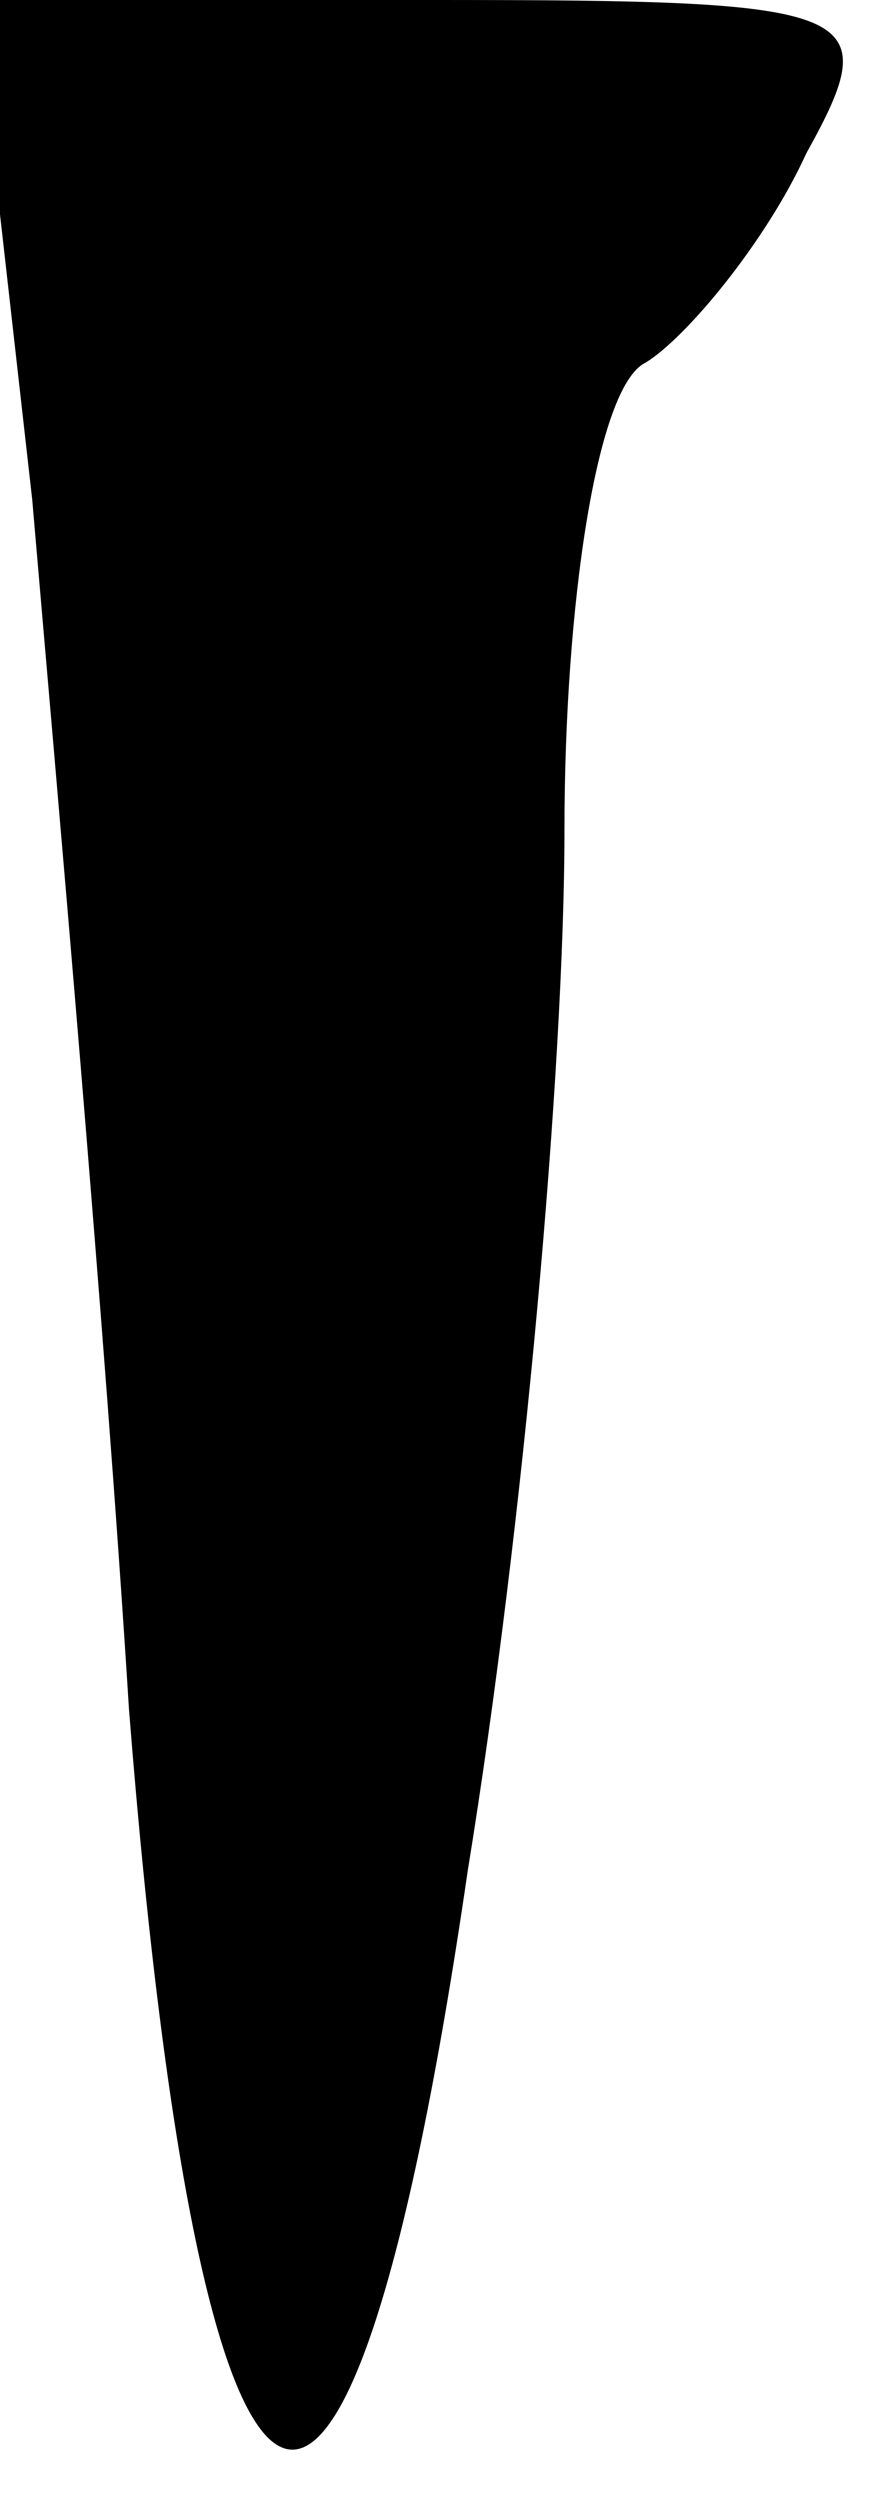<?xml version="1.0" standalone="no"?>
<!DOCTYPE svg PUBLIC "-//W3C//DTD SVG 20010904//EN"
 "http://www.w3.org/TR/2001/REC-SVG-20010904/DTD/svg10.dtd">
<svg version="1.0" xmlns="http://www.w3.org/2000/svg"
 width="11pt" height="31pt" viewBox="0 0 11 31"
 preserveAspectRatio="xMidYMid meet">
<g transform="translate(0,31) scale(0.1,-0.1)"
fill="#000000" stroke="none">
<path fill="#000000" stroke="none" d="M4 248 c3 -35 9 -102 12 -150 9 -114
27 -123 42 -20 7 43 12 100 12 129 0 28 4 55 10 58 5 3 15 15 20 26 10 18 7
19 -46 19 l-57 0 7 -62z"/>
</g>
</svg>
